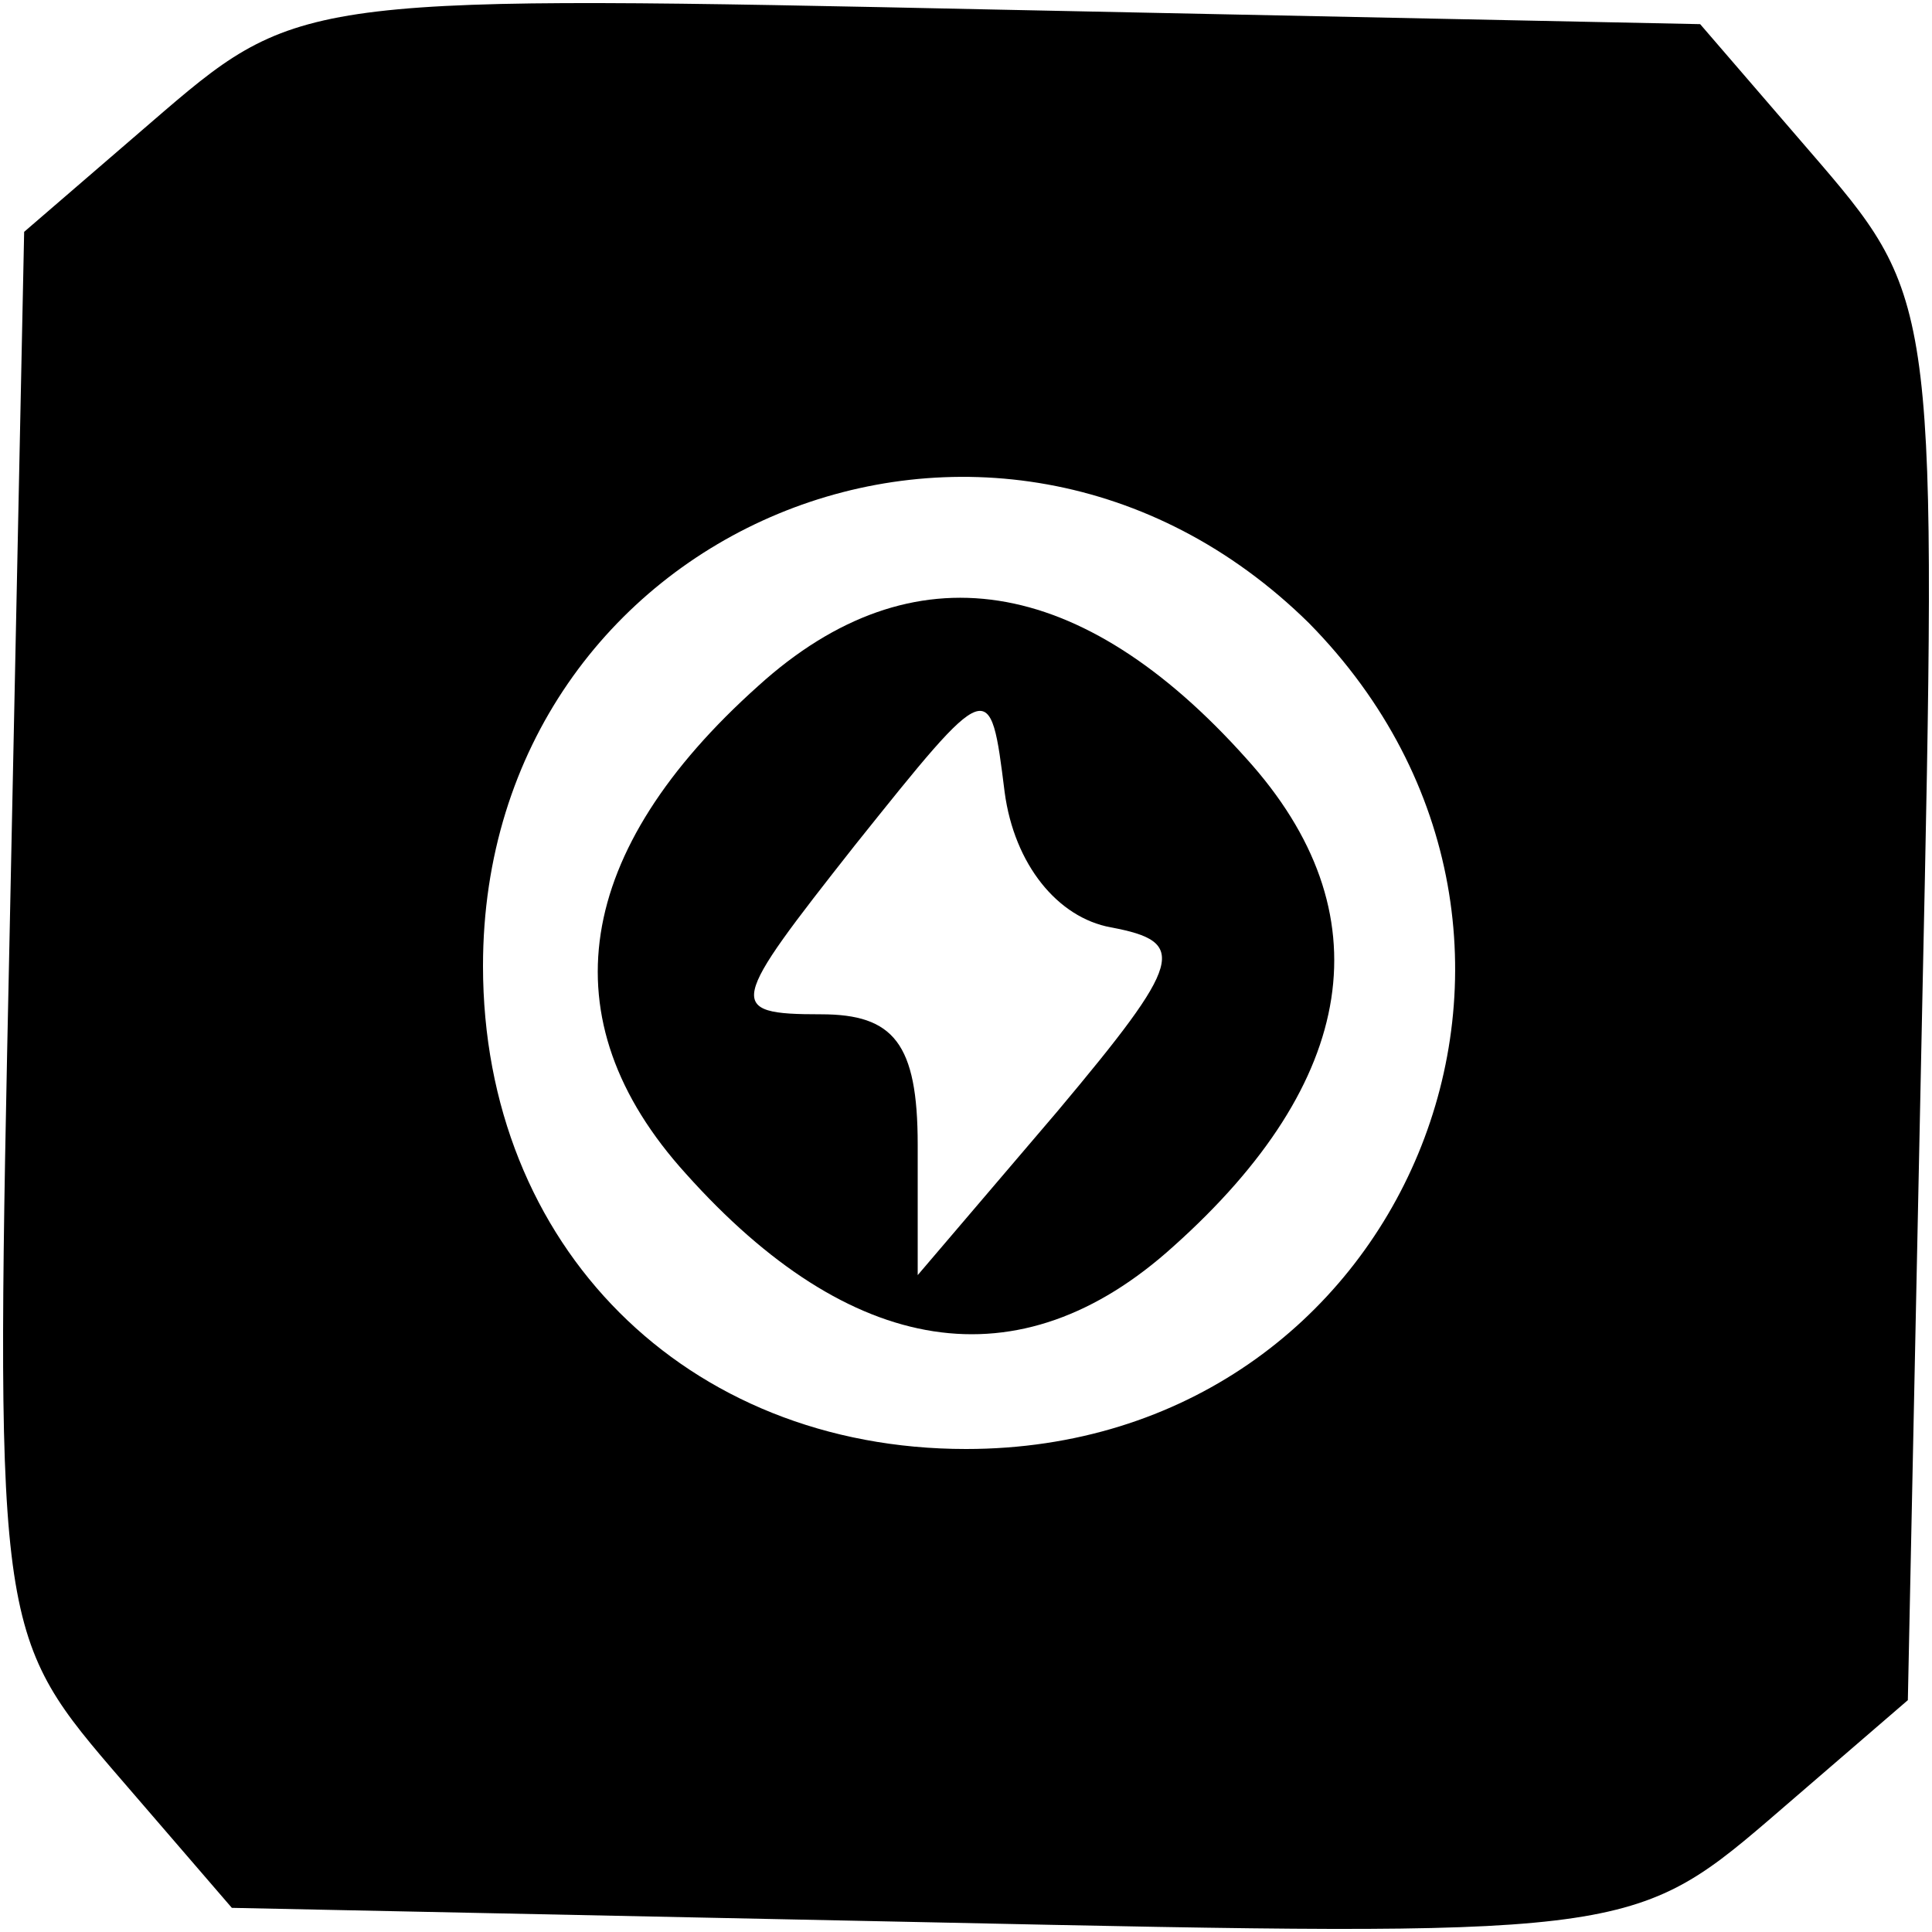 <?xml version="1.0" standalone="no"?>
<!DOCTYPE svg PUBLIC "-//W3C//DTD SVG 20010904//EN"
 "http://www.w3.org/TR/2001/REC-SVG-20010904/DTD/svg10.dtd">
<svg version="1.0" xmlns="http://www.w3.org/2000/svg"
 width="40pt" height="40pt" viewBox="0 0 40 40"
 preserveAspectRatio="xMidYMid meet">

<g transform="translate(0,40) scale(0.1,-0.1)"
fill="#000000" stroke="none">
<path d="M34 377 l-29 -25 -3 -145 c-3 -141 -3 -145 21 -173 l25 -29 145 -3
c141 -3 145 -3 173 21 l29 25 3 145 c3 141 3 145 -21 173 l-25 29 -145 3
c-141 3 -145 3 -173 -21z m237 -106 c64 -65 20 -171 -71 -171 -58 0 -100 42
-100 100 0 91 106 135 171 71z"/>
<path d="M157 258 c-38 -34 -44 -69 -15 -101 34 -38 69 -44 101 -15 38 34 44
69 15 101 -34 38 -69 44 -101 15z m73 -50 c16 -3 15 -7 -11 -38 l-29 -34 0 27
c0 21 -5 27 -20 27 -20 0 -19 2 7 35 28 35 28 35 31 11 2 -15 11 -26 22 -28z"/>
</g>
</svg>
